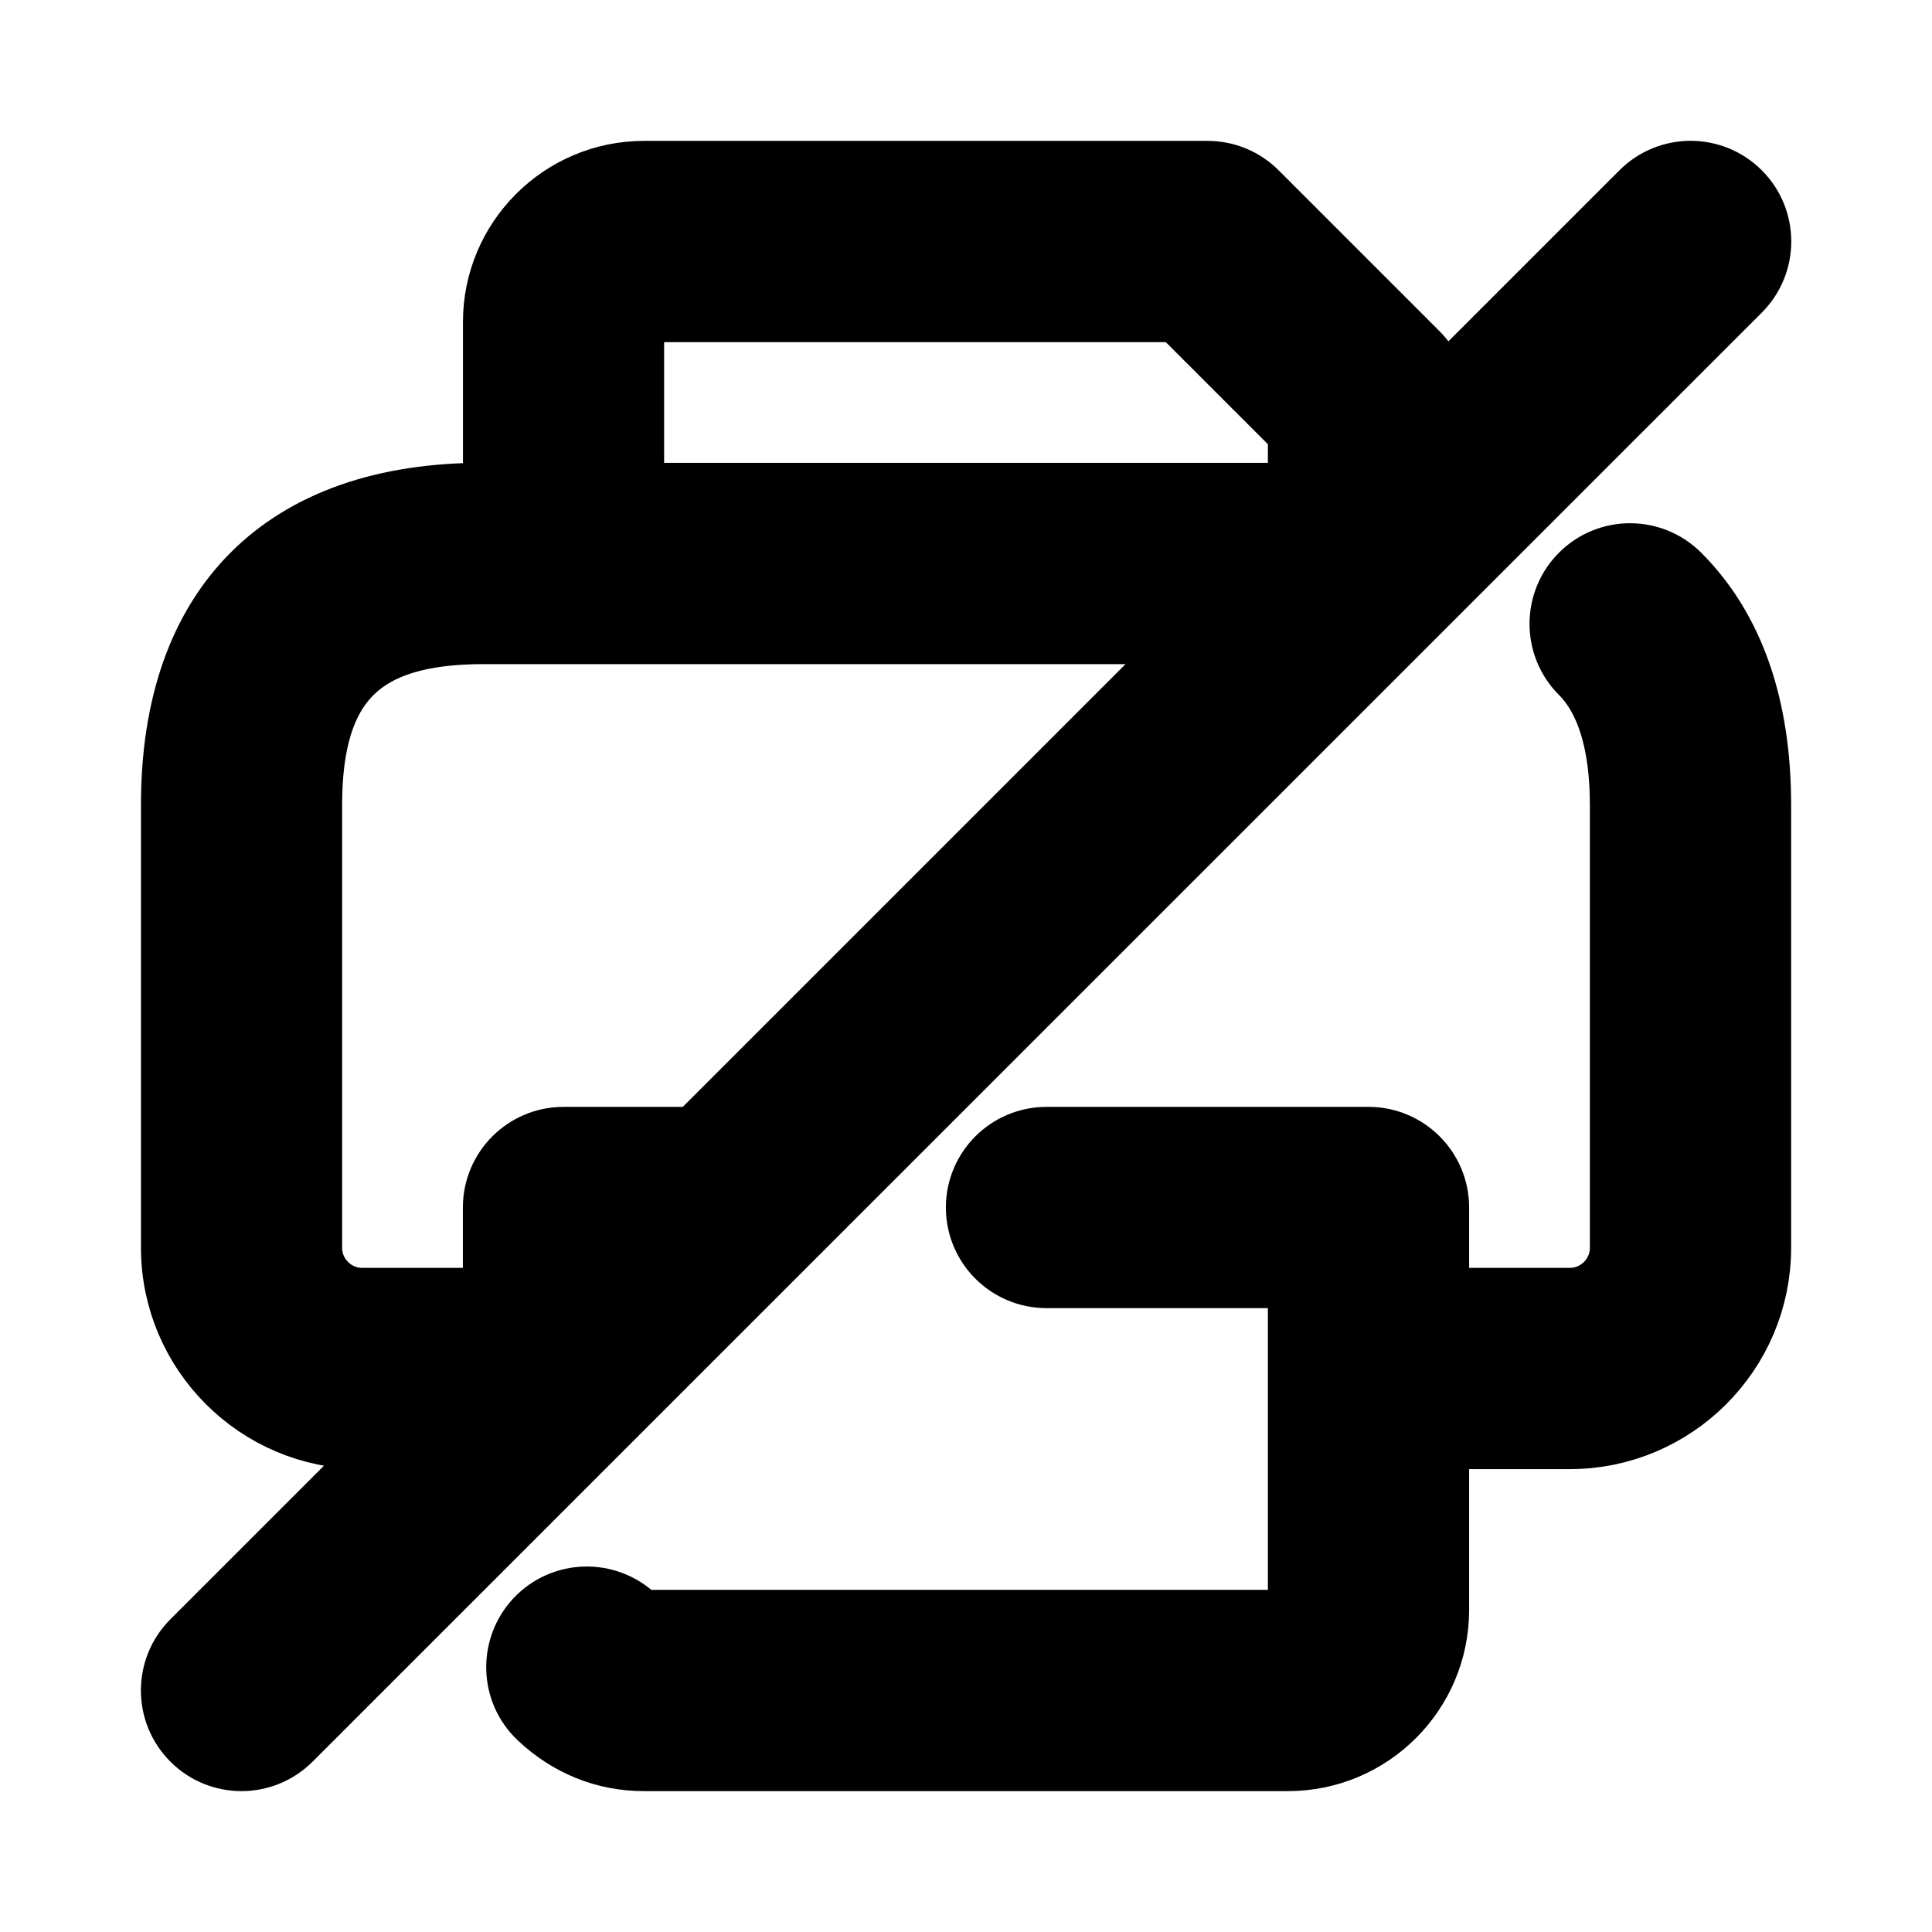 <svg viewBox="0 0 24 24" fill="currentColor" stroke="currentColor" xmlns="http://www.w3.org/2000/svg">
<path d="M20.78 7.22C21.424 7.864 21.75 8.799 21.75 10V15.5C21.75 16.741 20.74 17.75 19.5 17.75H17.75V20C17.75 20.965 16.965 21.75 16 21.75H8C7.541 21.75 7.117 21.579 6.774 21.255C6.473 20.97 6.461 20.496 6.745 20.194C7.03 19.893 7.504 19.881 7.806 20.165C7.885 20.24 7.949 20.25 8 20.25H16C16.136 20.25 16.25 20.136 16.25 20V15.75H13C12.586 15.75 12.25 15.414 12.25 15C12.25 14.586 12.586 14.25 13 14.25H17C17.414 14.25 17.75 14.586 17.75 15V16.25H19.5C19.913 16.25 20.25 15.914 20.25 15.5V10C20.25 9.211 20.071 8.632 19.72 8.28C19.427 7.987 19.427 7.512 19.72 7.219C20.013 6.926 20.487 6.927 20.78 7.22ZM3.53 21.53C3.384 21.676 3.192 21.75 3 21.75C2.808 21.75 2.616 21.677 2.47 21.53C2.177 21.237 2.177 20.762 2.47 20.469L5.19 17.749H4.501C3.261 17.749 2.251 16.74 2.251 15.499V9.999C2.251 7.581 3.583 6.249 6.001 6.249H6.251V4C6.251 3.035 7.036 2.25 8.001 2.25H15.001C15.2 2.25 15.391 2.329 15.531 2.47L17.531 4.47C17.672 4.611 17.751 4.802 17.751 5V5.189L20.471 2.469C20.764 2.176 21.239 2.176 21.532 2.469C21.825 2.762 21.825 3.237 21.532 3.53L3.53 21.53ZM7.75 6.25H16.25V5.311L14.689 3.75H8C7.862 3.75 7.75 3.862 7.75 4V6.25ZM4.5 16.25H6.25V15C6.25 14.586 6.586 14.25 7 14.25H8.689L15.189 7.75H6C4.423 7.75 3.75 8.423 3.75 10V15.5C3.75 15.914 4.087 16.25 4.5 16.25Z" />
</svg>

